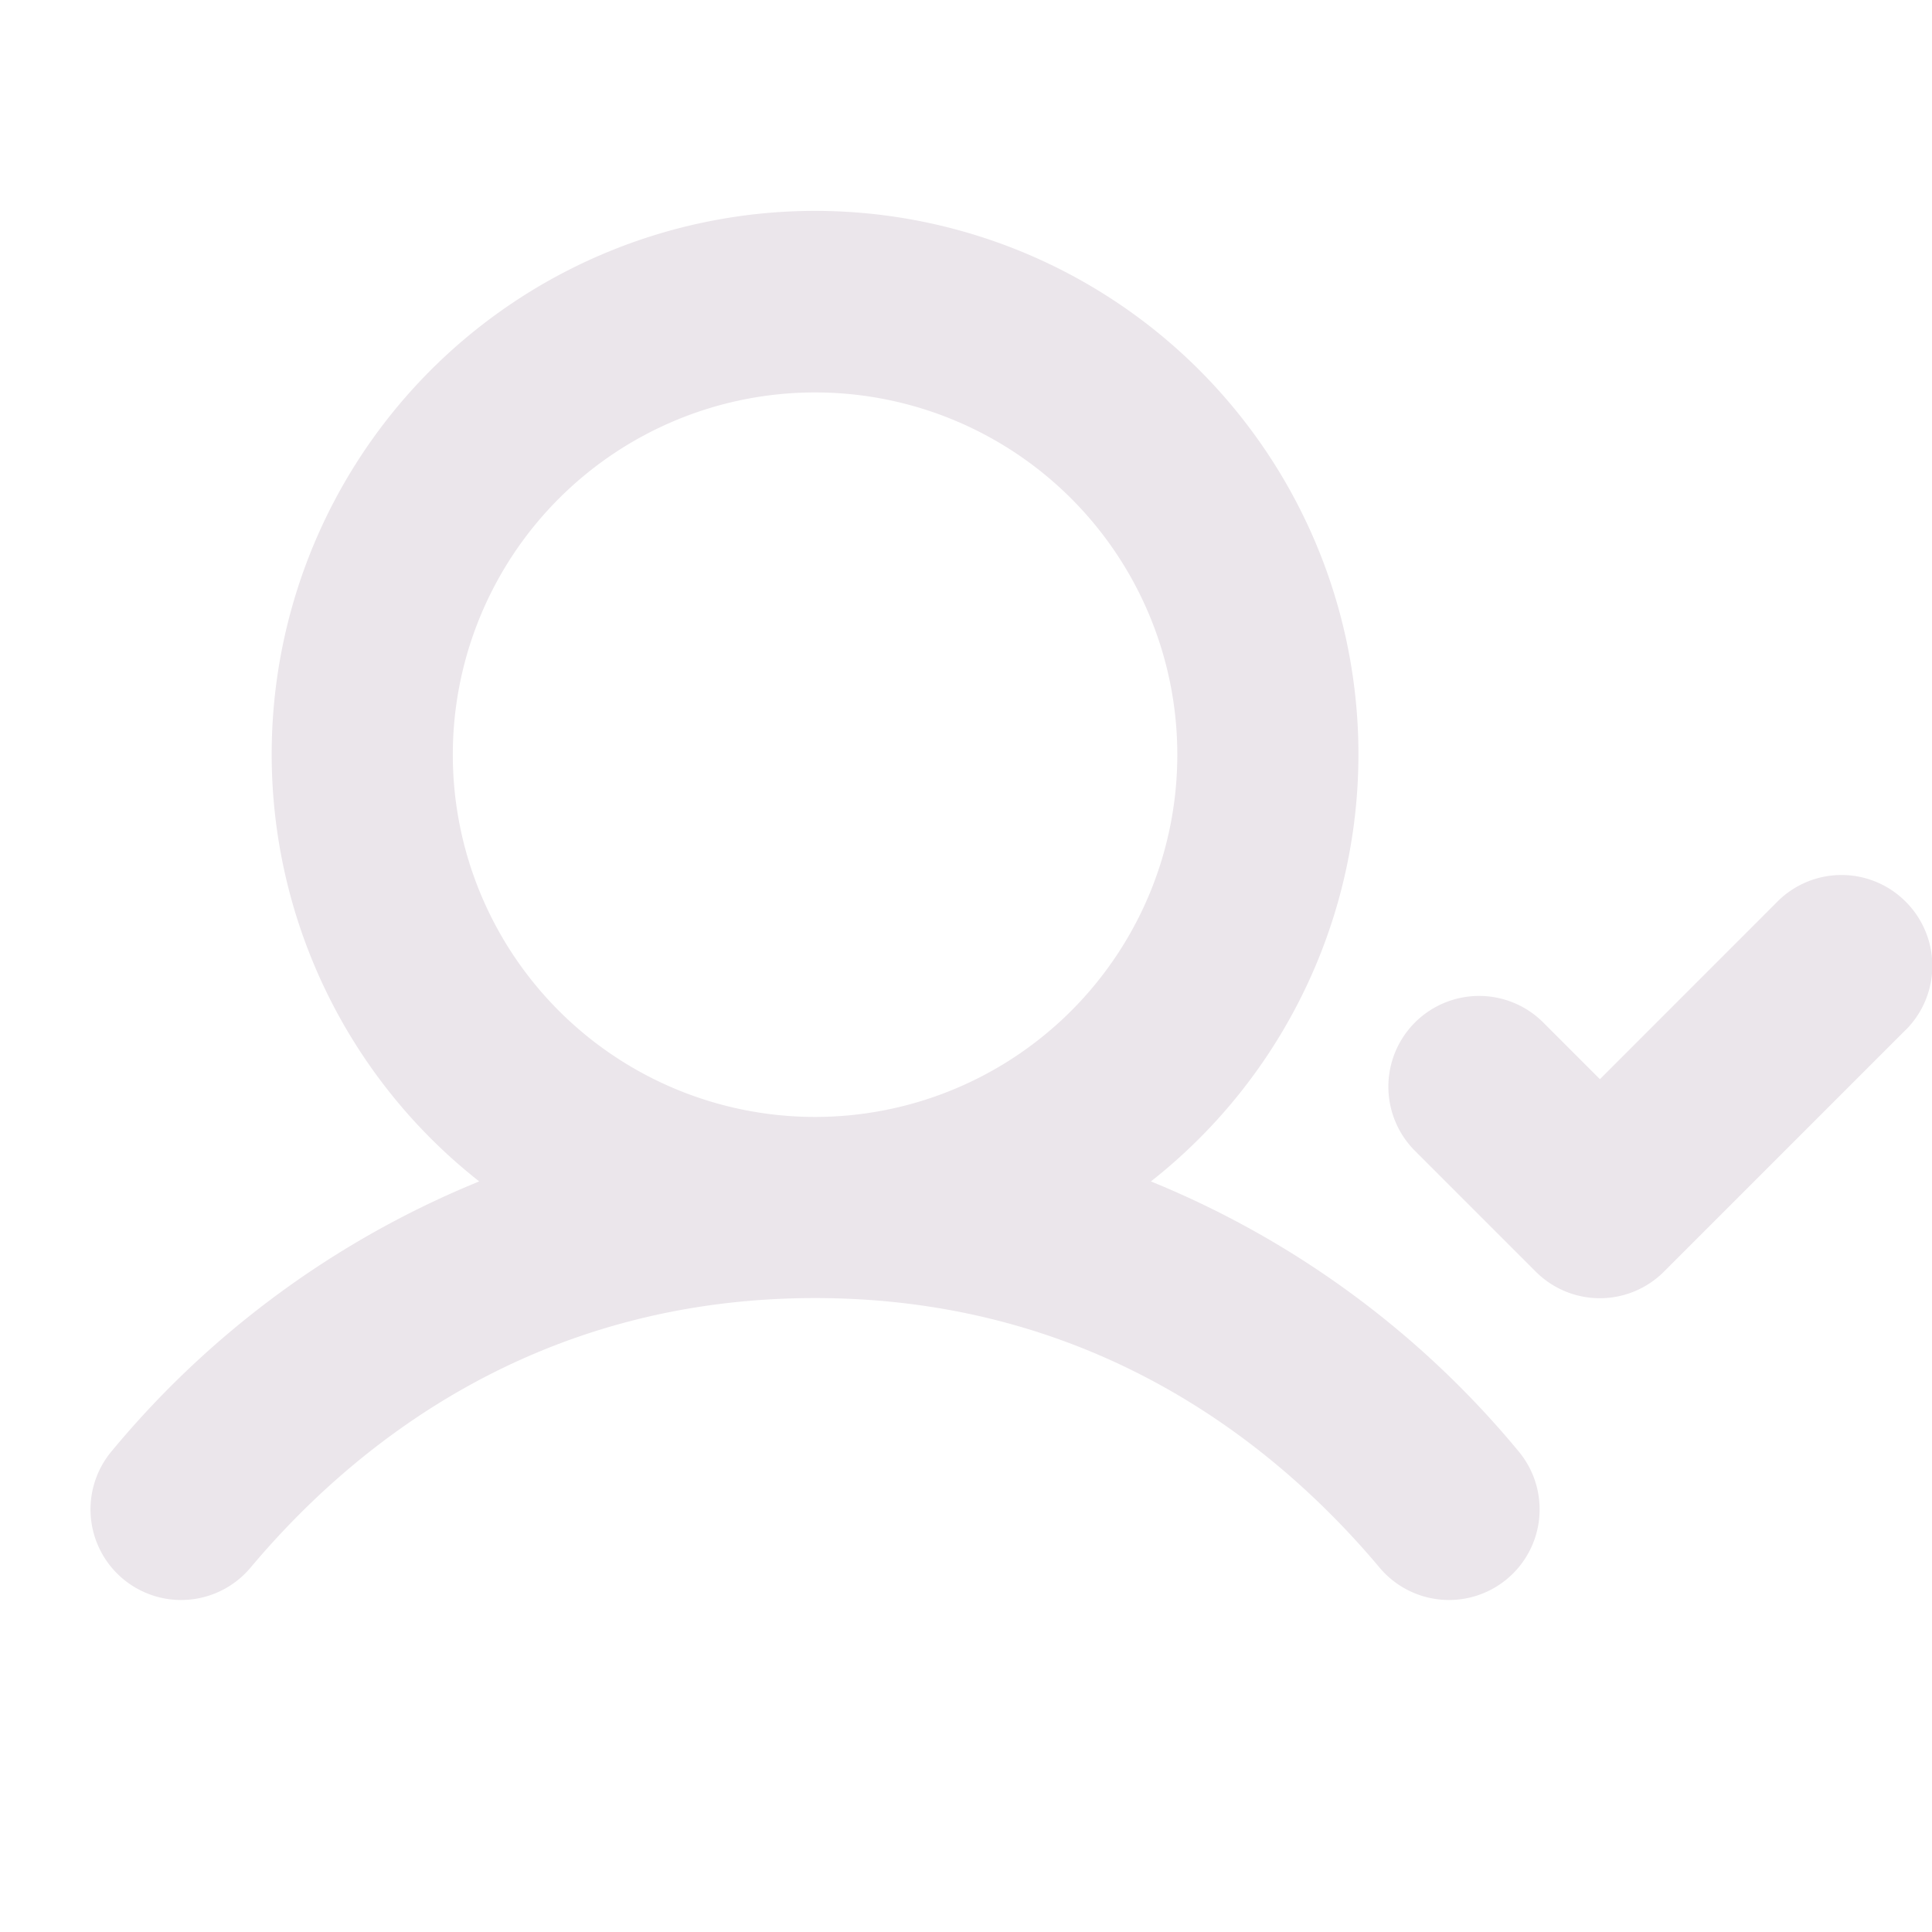 <svg xmlns="http://www.w3.org/2000/svg" width="24" height="24" fill="none" viewBox="0 0 24 24">
  <g clip-path="url(#a)">
    <path fill="#EBE6EB" d="M14.297 14.676a6.75 6.75 0 1 0-8.344 0 11.625 11.625 0 0 0-4.565 3.35 1.125 1.125 0 1 0 1.724 1.448c1.283-1.528 3.544-3.349 7.013-3.349s5.73 1.82 7.013 3.349a1.125 1.125 0 0 0 1.724-1.448 11.615 11.615 0 0 0-4.565-3.35ZM5.625 9.375a4.5 4.5 0 1 1 9 0 4.5 4.5 0 0 1-9 0Zm18.046 3.421-3 3a1.125 1.125 0 0 1-1.594 0l-1.5-1.5a1.127 1.127 0 1 1 1.594-1.594l.704.704 2.204-2.205a1.124 1.124 0 0 1 1.594 0 1.125 1.125 0 0 1 0 1.594l-.002.001Z"/>
  </g>
  <defs>
    <clipPath id="a">
      <path fill="#fff" d="M0 0h24v24H0z"/>
    </clipPath>
  </defs>
</svg>
